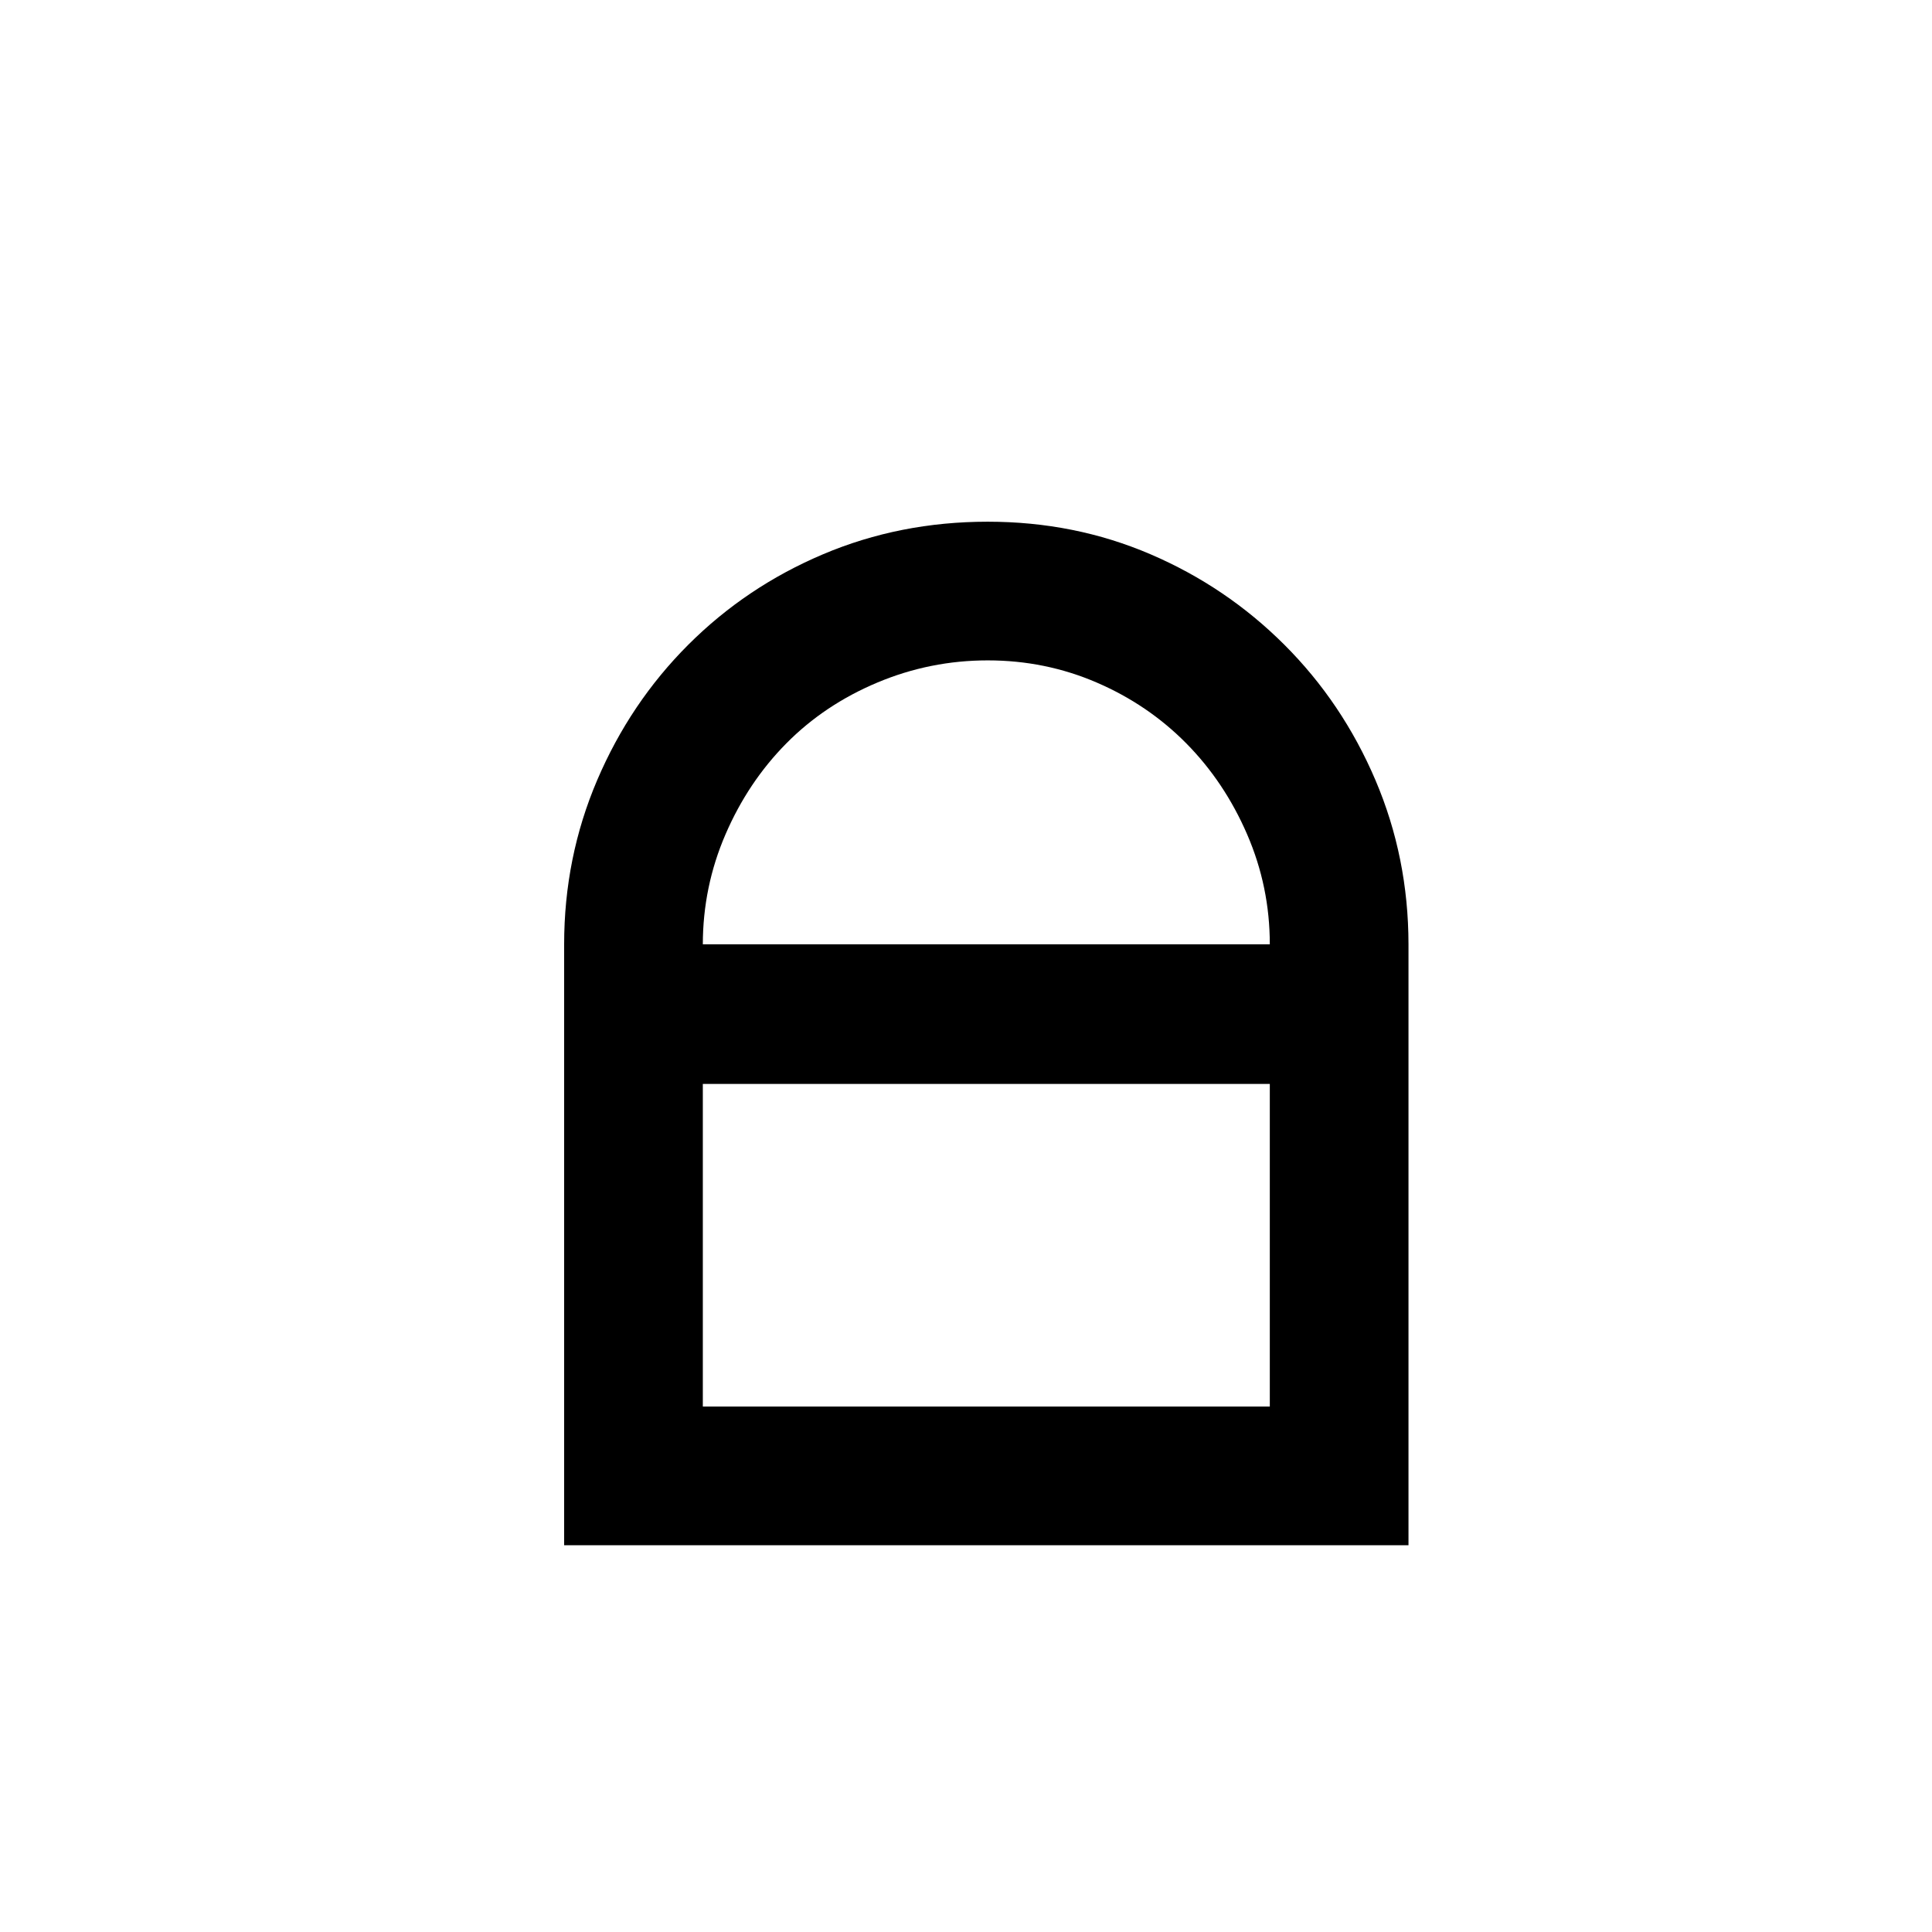 <!-- Generated by IcoMoon.io -->
<svg version="1.1" xmlns="http://www.w3.org/2000/svg" width="32" height="32" viewBox="0 0 32 32">
<title>fcxr</title>
<path d="M9.344 25.594v-9.953q0-1.438 0.547-2.719t1.508-2.242 2.234-1.5 2.727-0.539q1.438 0 2.695 0.539t2.219 1.5 1.508 2.242 0.547 2.719v9.953h-13.984zM11.641 23.297h9.391v-5.344h-9.391v5.344zM11.641 15.641h9.391q0-0.953-0.375-1.82t-1.008-1.508-1.484-1.008-1.805-0.367-1.828 0.367-1.508 1.008-1.008 1.508-0.375 1.82z"></path>
</svg>
